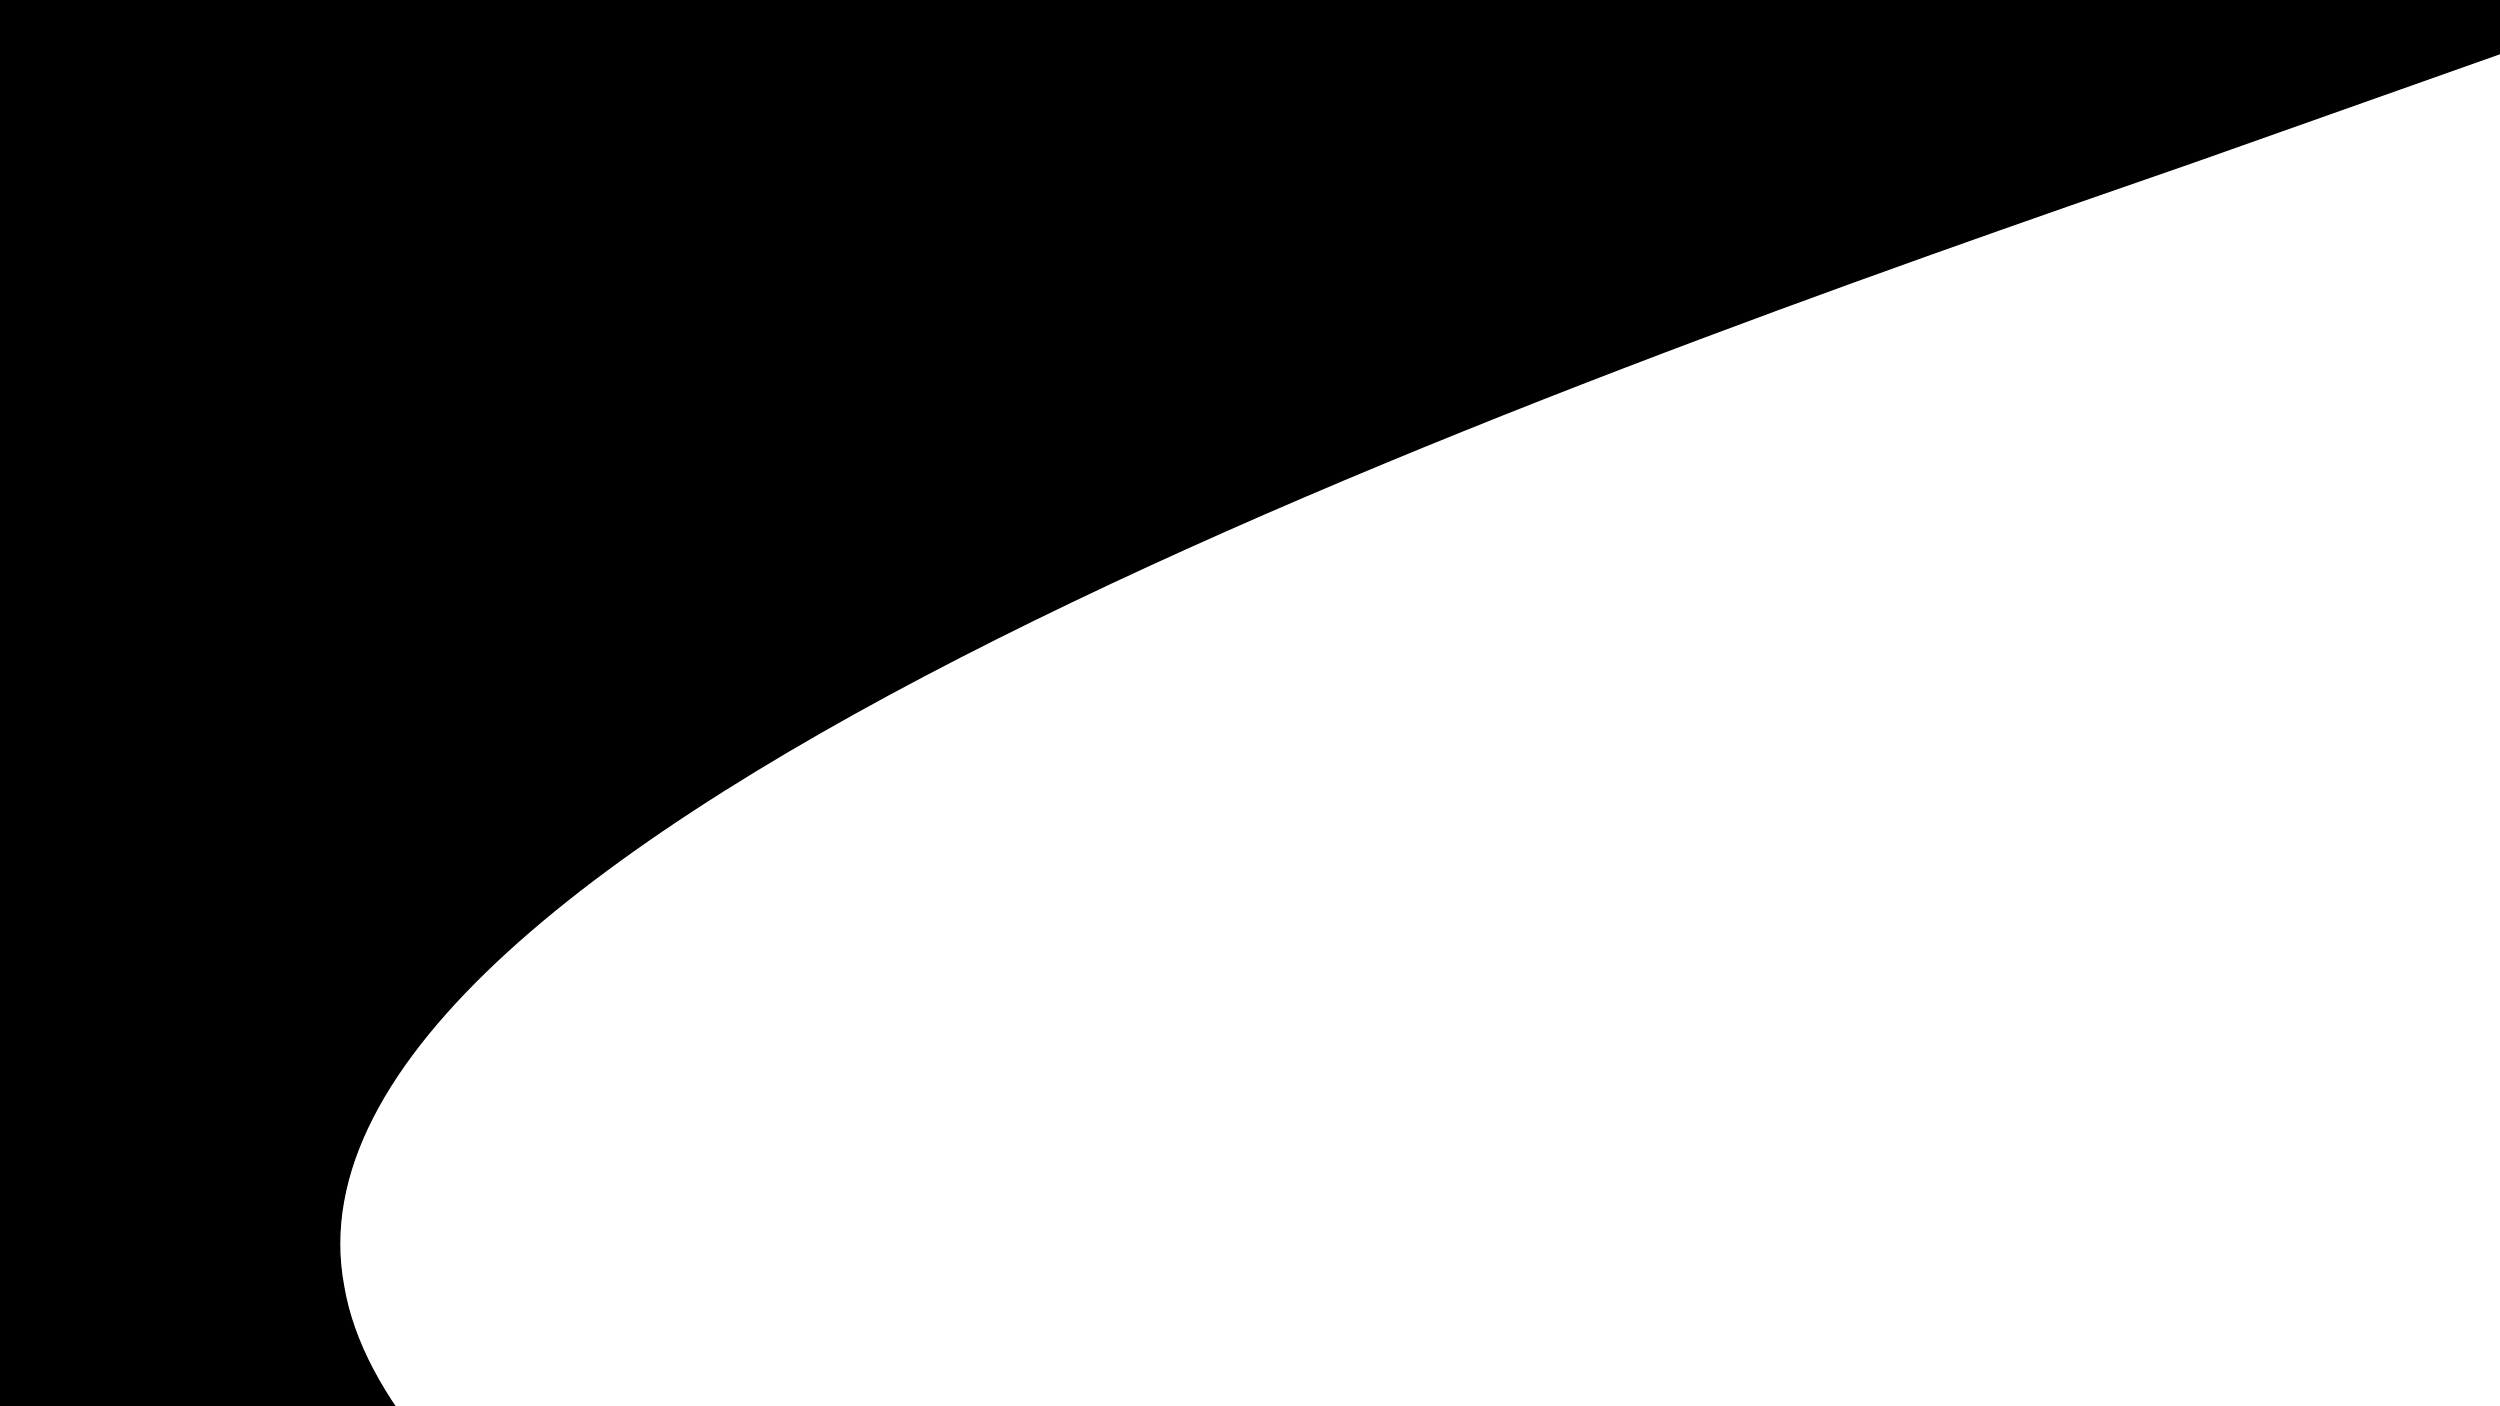 <svg width="1920" height="1080" viewBox="0 0 1920 1080" fill="none" xmlns="http://www.w3.org/2000/svg">
<g clip-path="url(#clip0_19_204)">
<rect width="1920" height="1080" fill="white"/>
<g filter="url(#filter0_d_19_204)">
<path fill-rule="evenodd" clip-rule="evenodd" d="M2175 -53.208L1686 120.019C1190.56 291.622 199.679 638.07 263.824 983.465C321.536 1328.86 1434.27 1676.43 1929.43 2022.06C2424.59 2367.69 2302.18 2714.6 2237.75 2886.44L2173.33 3059.89L-1159 3058.1L-1158.91 2884.61C-1158.81 2712.74 -1158.63 2365.76 -1158.44 2020.4C-1158.26 1675.04 -1158.07 1328.06 -1157.88 982.7C-1157.7 637.341 -1157.51 290.36 -1157.42 118.49L-1157.33 -55L2175 -53.208Z" fill="black"/>
<path fill-rule="evenodd" clip-rule="evenodd" d="M2175 -53.208L1686 120.019C1190.56 291.622 199.679 638.07 263.824 983.465C321.536 1328.86 1434.27 1676.43 1929.43 2022.06C2424.59 2367.69 2302.18 2714.6 2237.75 2886.44L2173.33 3059.89L-1159 3058.1L-1158.91 2884.61C-1158.81 2712.74 -1158.63 2365.76 -1158.44 2020.4C-1158.26 1675.04 -1158.07 1328.06 -1157.88 982.7C-1157.7 637.341 -1157.51 290.36 -1157.42 118.49L-1157.33 -55L2175 -53.208Z" stroke="black"/>
</g>
</g>
<defs>
<filter id="filter0_d_19_204" x="-1163" y="-55" width="3466.69" height="3122.89" filterUnits="userSpaceOnUse" color-interpolation-filters="sRGB">
<feFlood flood-opacity="0" result="BackgroundImageFix"/>
<feColorMatrix in="SourceAlpha" type="matrix" values="0 0 0 0 0 0 0 0 0 0 0 0 0 0 0 0 0 0 127 0" result="hardAlpha"/>
<feOffset dy="4"/>
<feGaussianBlur stdDeviation="2"/>
<feComposite in2="hardAlpha" operator="out"/>
<feColorMatrix type="matrix" values="0 0 0 0 0 0 0 0 0 0 0 0 0 0 0 0 0 0 0.25 0"/>
<feBlend mode="normal" in2="BackgroundImageFix" result="effect1_dropShadow_19_204"/>
<feBlend mode="normal" in="SourceGraphic" in2="effect1_dropShadow_19_204" result="shape"/>
</filter>
<clipPath id="clip0_19_204">
<rect width="1920" height="1080" fill="white"/>
</clipPath>
</defs>
</svg>
